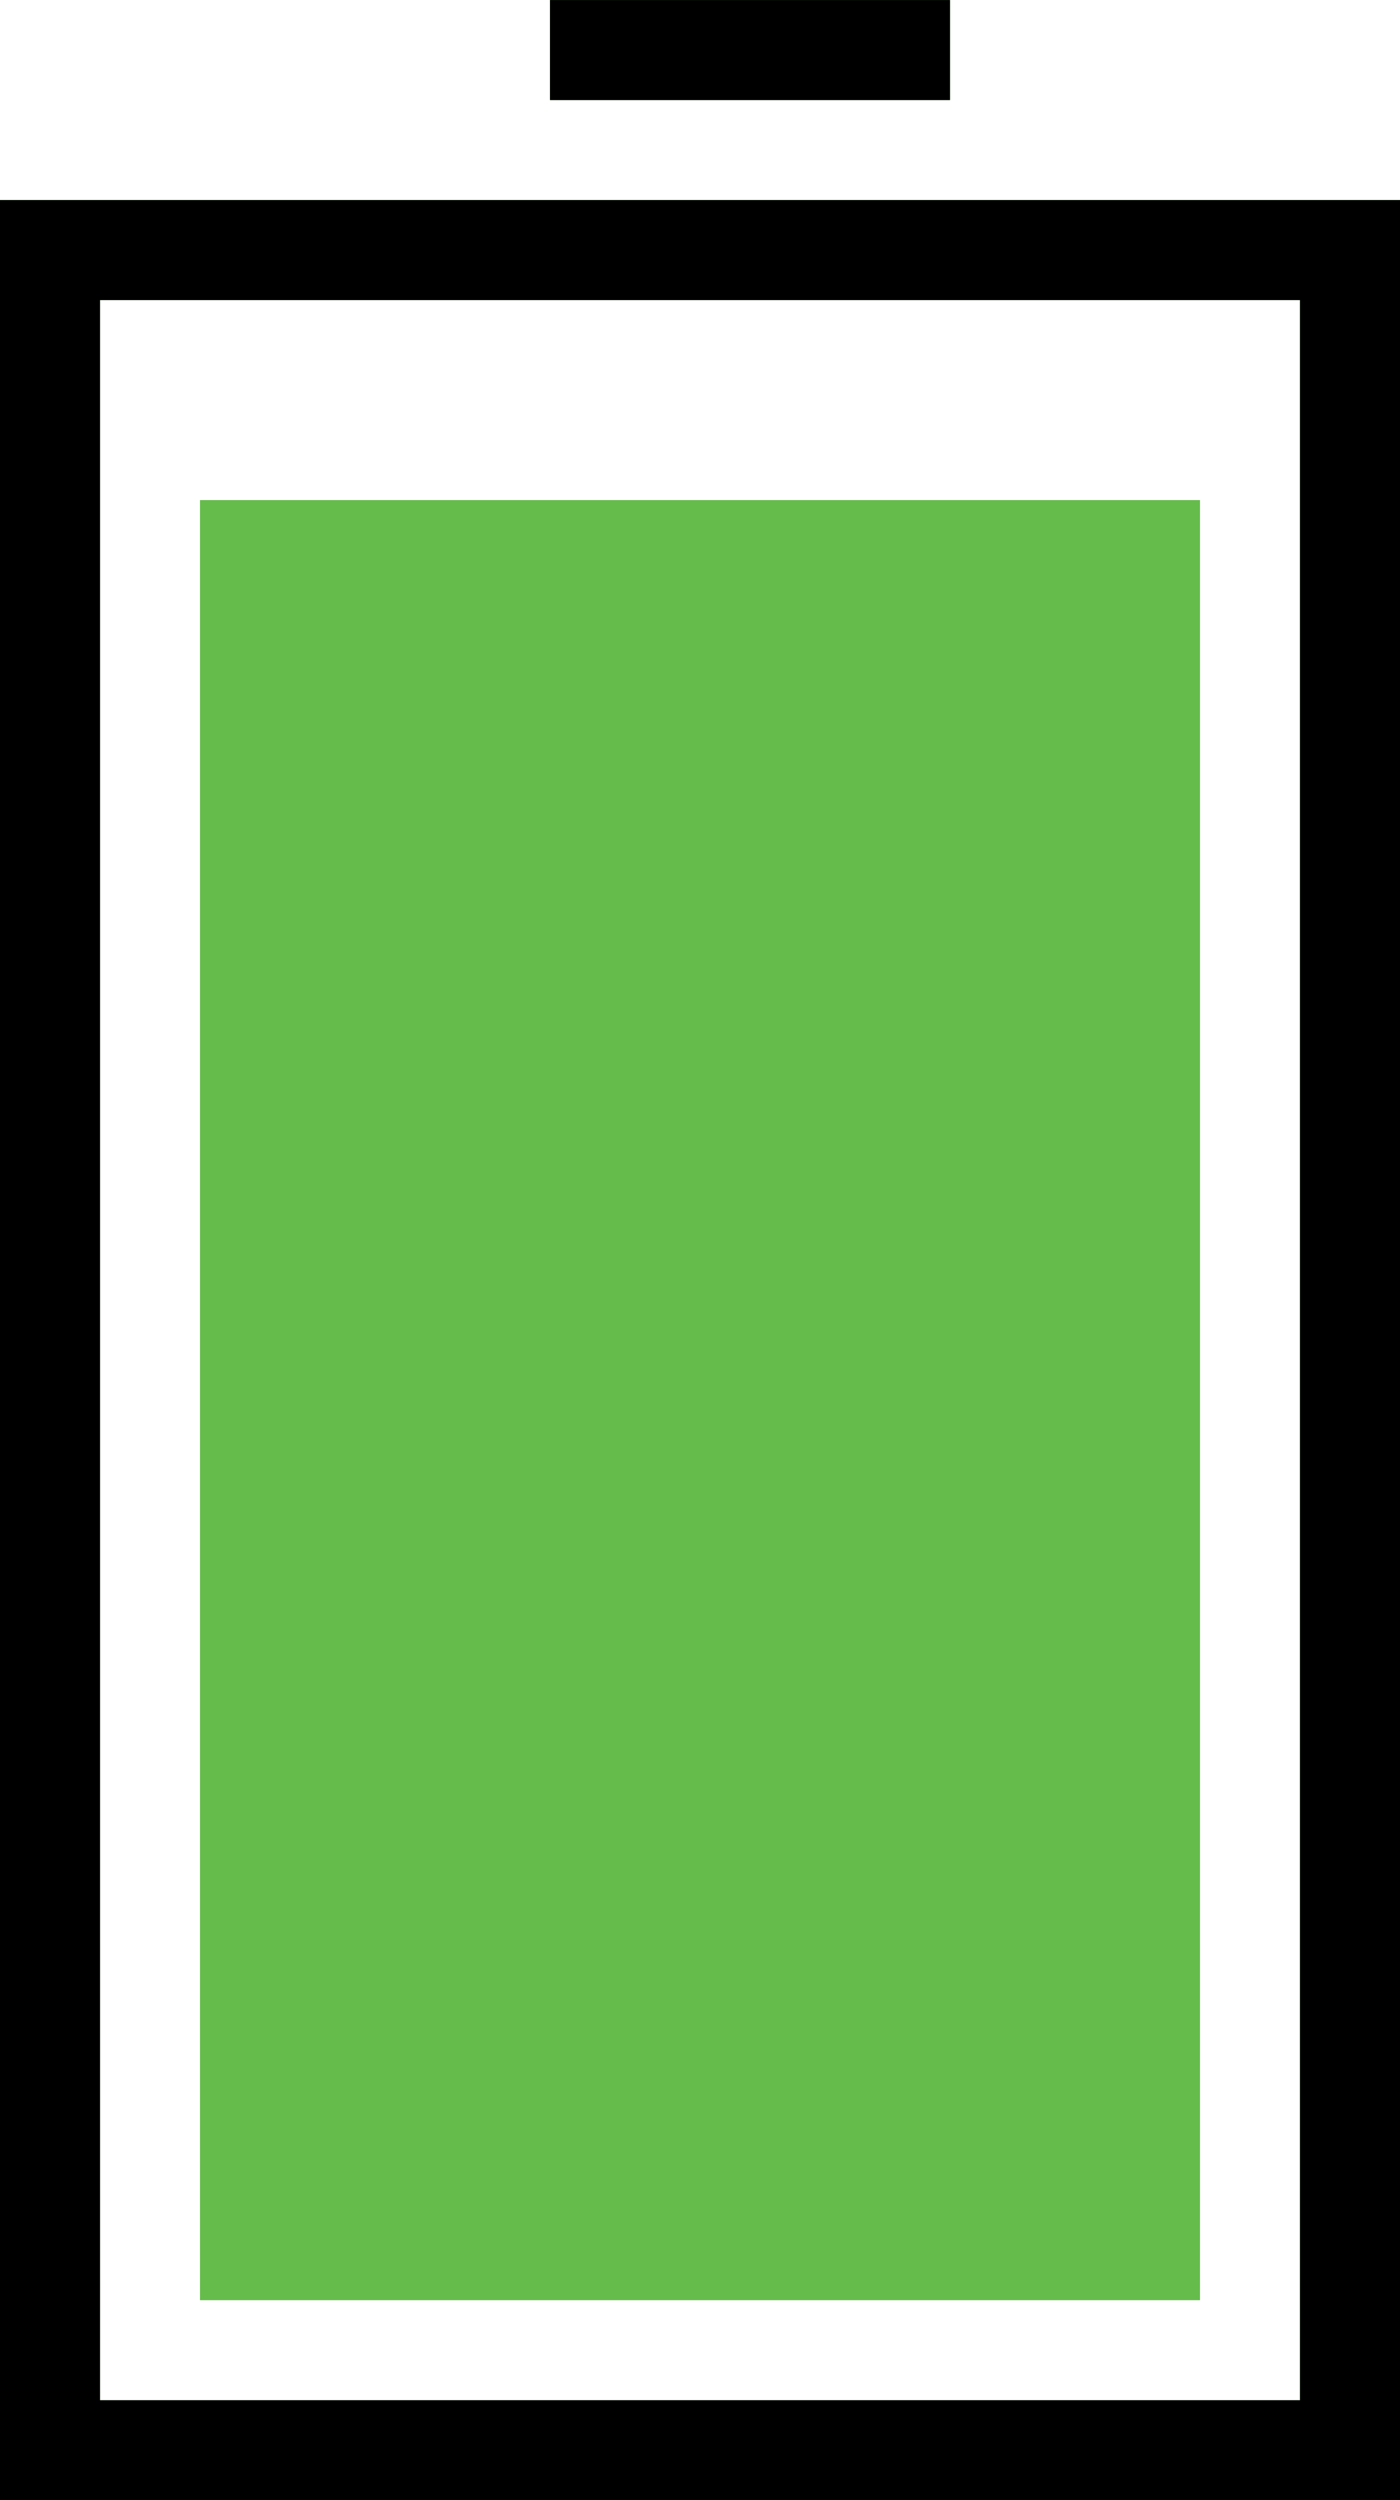 <?xml version="1.0" encoding="UTF-8" standalone="no"?>
<!-- Created with Inkscape (http://www.inkscape.org/) -->

<svg
   xmlns:dc="http://purl.org/dc/elements/1.1/"
   xmlns:cc="http://creativecommons.org/ns#"
   xmlns:rdf="http://www.w3.org/1999/02/22-rdf-syntax-ns#"
   xmlns:svg="http://www.w3.org/2000/svg"
   xmlns="http://www.w3.org/2000/svg"
   xmlns:sodipodi="http://sodipodi.sourceforge.net/DTD/sodipodi-0.dtd"
   xmlns:inkscape="http://www.inkscape.org/namespaces/inkscape"
   width="28"
   height="50"
   id="svg3086"
   version="1.1"
   inkscape:version="0.48.5 r10040"
   sodipodi:docname="battery_35.svg">
  <defs
     id="defs3088" />
  <sodipodi:namedview
     id="base"
     pagecolor="#ffffff"
     bordercolor="#666666"
     borderopacity="1.0"
     inkscape:pageopacity="0.0"
     inkscape:pageshadow="2"
     inkscape:zoom="3.8259528"
     inkscape:cx="23.93218"
     inkscape:cy="23.647614"
     inkscape:document-units="px"
     inkscape:current-layer="layer1"
     showgrid="false"
     fit-margin-top="0"
     fit-margin-left="0"
     fit-margin-right="0"
     fit-margin-bottom="0"
     inkscape:window-width="463"
     inkscape:window-height="423"
     inkscape:window-x="219"
     inkscape:window-y="241"
     inkscape:window-maximized="0" />
  <g
     inkscape:label="Layer 1"
     inkscape:groupmode="layer"
     id="layer1"
     transform="translate(-697.389,-857.545)">
    <g
       id="g3758"
       transform="translate(-9.932,-2.352)">
      <path
         style="fill:#65bc4b"
         d="m 721.321,909.898 -14,0 0,-23 0,-23 14,0 14,0 0,23 0,23 -14,0 z m 0,-2 12,0 0,-21 0,-21 -12,0 -12,0 0,21 0,21 12,0 z m 0,-2 -10,0 0,-18 0,-18 10,0 10,0 0,18 0,18 -10,0 z m 1,-44 -4,0 0,-1 0,-1 4,0 4,0 0,1 0,1 -4,0 z"
         id="path3762"
         inkscape:connector-curvature="0" />
      <path
         style="fill:#000000"
         d="m 721.321,909.898 -14,0 0,-23 0,-23 14,0 14,0 0,23 0,23 -14,0 z m 0,-2 12,0 0,-21 0,-21 -12,0 -12,0 0,21 0,21 12,0 z m 1,-46 -4,0 0,-1 0,-1 4,0 4,0 0,1 0,1 -4,0 z"
         id="path3760"
         inkscape:connector-curvature="0" />
    </g>
  </g>
</svg>
